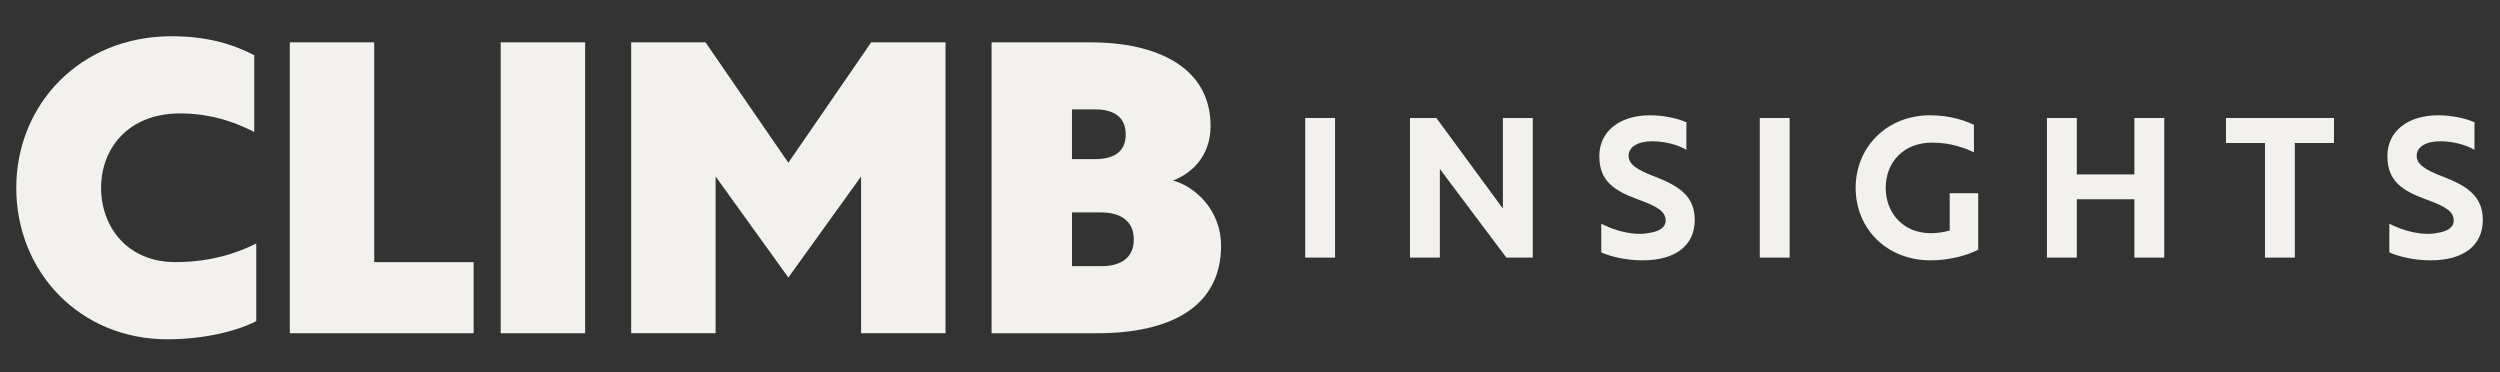 <?xml version="1.0" encoding="UTF-8"?>
<svg id="Artwork" xmlns="http://www.w3.org/2000/svg" viewBox="0 0 1491 222">
  <rect x="0" y="0" width="1491" height="222" fill="#333333" stroke="none"/>
  <defs>
    <style>
      .cls-1 {
        fill: #f3f1ed;
        stroke-width: 0px;
      }
    </style>
  </defs>
  <path class="cls-1" d="M9.7,112c0,50.36,38.07,90.36,90.12,90.36,20.96,0,40.96-4.58,53.01-10.84v-46.27c-10.12,5.06-26.27,11.08-48.19,11.08-28.67,0-44.34-20.96-44.34-44.34s16.14-44.34,46.99-44.34c20.24,0,34.94,6.27,44.34,11.08v-45.78c-12.05-6.27-27.23-11.33-49.4-11.33C47.77,21.64,9.7,62.36,9.7,112Z"/>
  <path class="cls-1" d="M282.47,198.75v-42.41h-59.28V25.25h-50.36v173.49h109.64Z"/>
  <path class="cls-1" d="M348.97,25.25h-50.36v173.49h50.36V25.25Z"/>
  <path class="cls-1" d="M470.18,165.49l43.37-60.24v93.49h50.36V25.25h-44.34l-49.4,71.81-49.4-71.81h-44.34v173.49h50.36v-93.49l43.37,60.24Z"/>
  <path class="cls-1" d="M591.38,198.75h62.89c43.37,0,73.98-15.42,73.98-52.29,0-20.48-14.7-34.94-28.67-38.8,11.33-4.34,22.41-14.7,22.41-32.53,0-35.18-32.29-49.88-71.57-49.88h-59.04v173.49ZM656.92,126.7c9.64,0,19.28,3.86,19.28,16.14s-9.64,15.9-19.28,15.9h-17.59v-32.05h17.59ZM653.31,65.25c9.64,0,18.07,3.61,18.07,14.94s-8.43,14.7-18.07,14.7h-13.98v-29.64h13.98Z"/>
  <path class="cls-1" d="M796.23,153.64v-83.28h-17.81v83.28h17.81Z"/>
  <path class="cls-1" d="M914.13,153.64v-83.28h-17.81v54.01l-39.67-54.01h-15.73v83.28h17.81v-52.86l39.67,52.86h15.73Z"/>
  <path class="cls-1" d="M979.74,155.26c19.66,0,31-9.02,31-24.06,0-14-9.02-20.13-23.6-25.79-11.33-4.28-15.85-7.63-15.85-12.49,0-5.32,5.55-8.67,14.11-8.67,7.63,0,15.5,2.2,20.36,5.09v-16.42c-5.2-2.31-13.42-4.16-21.74-4.16-17.93,0-30.19,9.48-30.19,24.29s8.56,20.59,23.13,25.91c11.45,4.16,16.42,7.06,16.42,12.61,0,4.05-3.7,6.48-10.06,7.4-2.2.46-4.74.58-7.4.46-7.52-.46-15.15-3.01-20.93-6.01v17.12c6.01,2.66,15.27,4.74,24.75,4.74Z"/>
  <path class="cls-1" d="M1067.34,153.64v-83.28h-17.81v83.28h17.81Z"/>
  <path class="cls-1" d="M1179.8,148.9v-33.66h-17v22.21c-2.89.93-7.29,1.62-11.33,1.62-16.42,0-26.83-12.03-26.83-27.06s10.41-26.95,27.64-26.95c11.22,0,19.55,3.24,24.98,5.78v-16.42c-4.74-2.2-13.76-5.67-26.14-5.67-25.79,0-44.41,18.97-44.41,43.26s18.39,43.26,44.76,43.26c10.18,0,20.93-2.54,28.34-6.36Z"/>
  <path class="cls-1" d="M1290.76,153.64v-83.28h-17.81v33.66h-34.35v-33.66h-17.81v83.28h17.81v-34.81h34.35v34.81h17.81Z"/>
  <path class="cls-1" d="M1392,85.28v-14.92h-64.42v14.92h23.25v68.36h17.81v-68.36h23.36Z"/>
  <path class="cls-1" d="M1449.75,155.26c19.66,0,31-9.02,31-24.06,0-14-9.02-20.13-23.6-25.79-11.33-4.28-15.85-7.63-15.85-12.49,0-5.32,5.55-8.67,14.11-8.67,7.63,0,15.5,2.2,20.36,5.09v-16.42c-5.2-2.31-13.42-4.16-21.74-4.16-17.93,0-30.19,9.48-30.19,24.29s8.56,20.59,23.13,25.91c11.45,4.16,16.42,7.06,16.42,12.61,0,4.05-3.7,6.48-10.06,7.4-2.2.46-4.74.58-7.4.46-7.52-.46-15.15-3.01-20.93-6.01v17.12c6.01,2.66,15.27,4.74,24.75,4.74Z"/>
</svg>